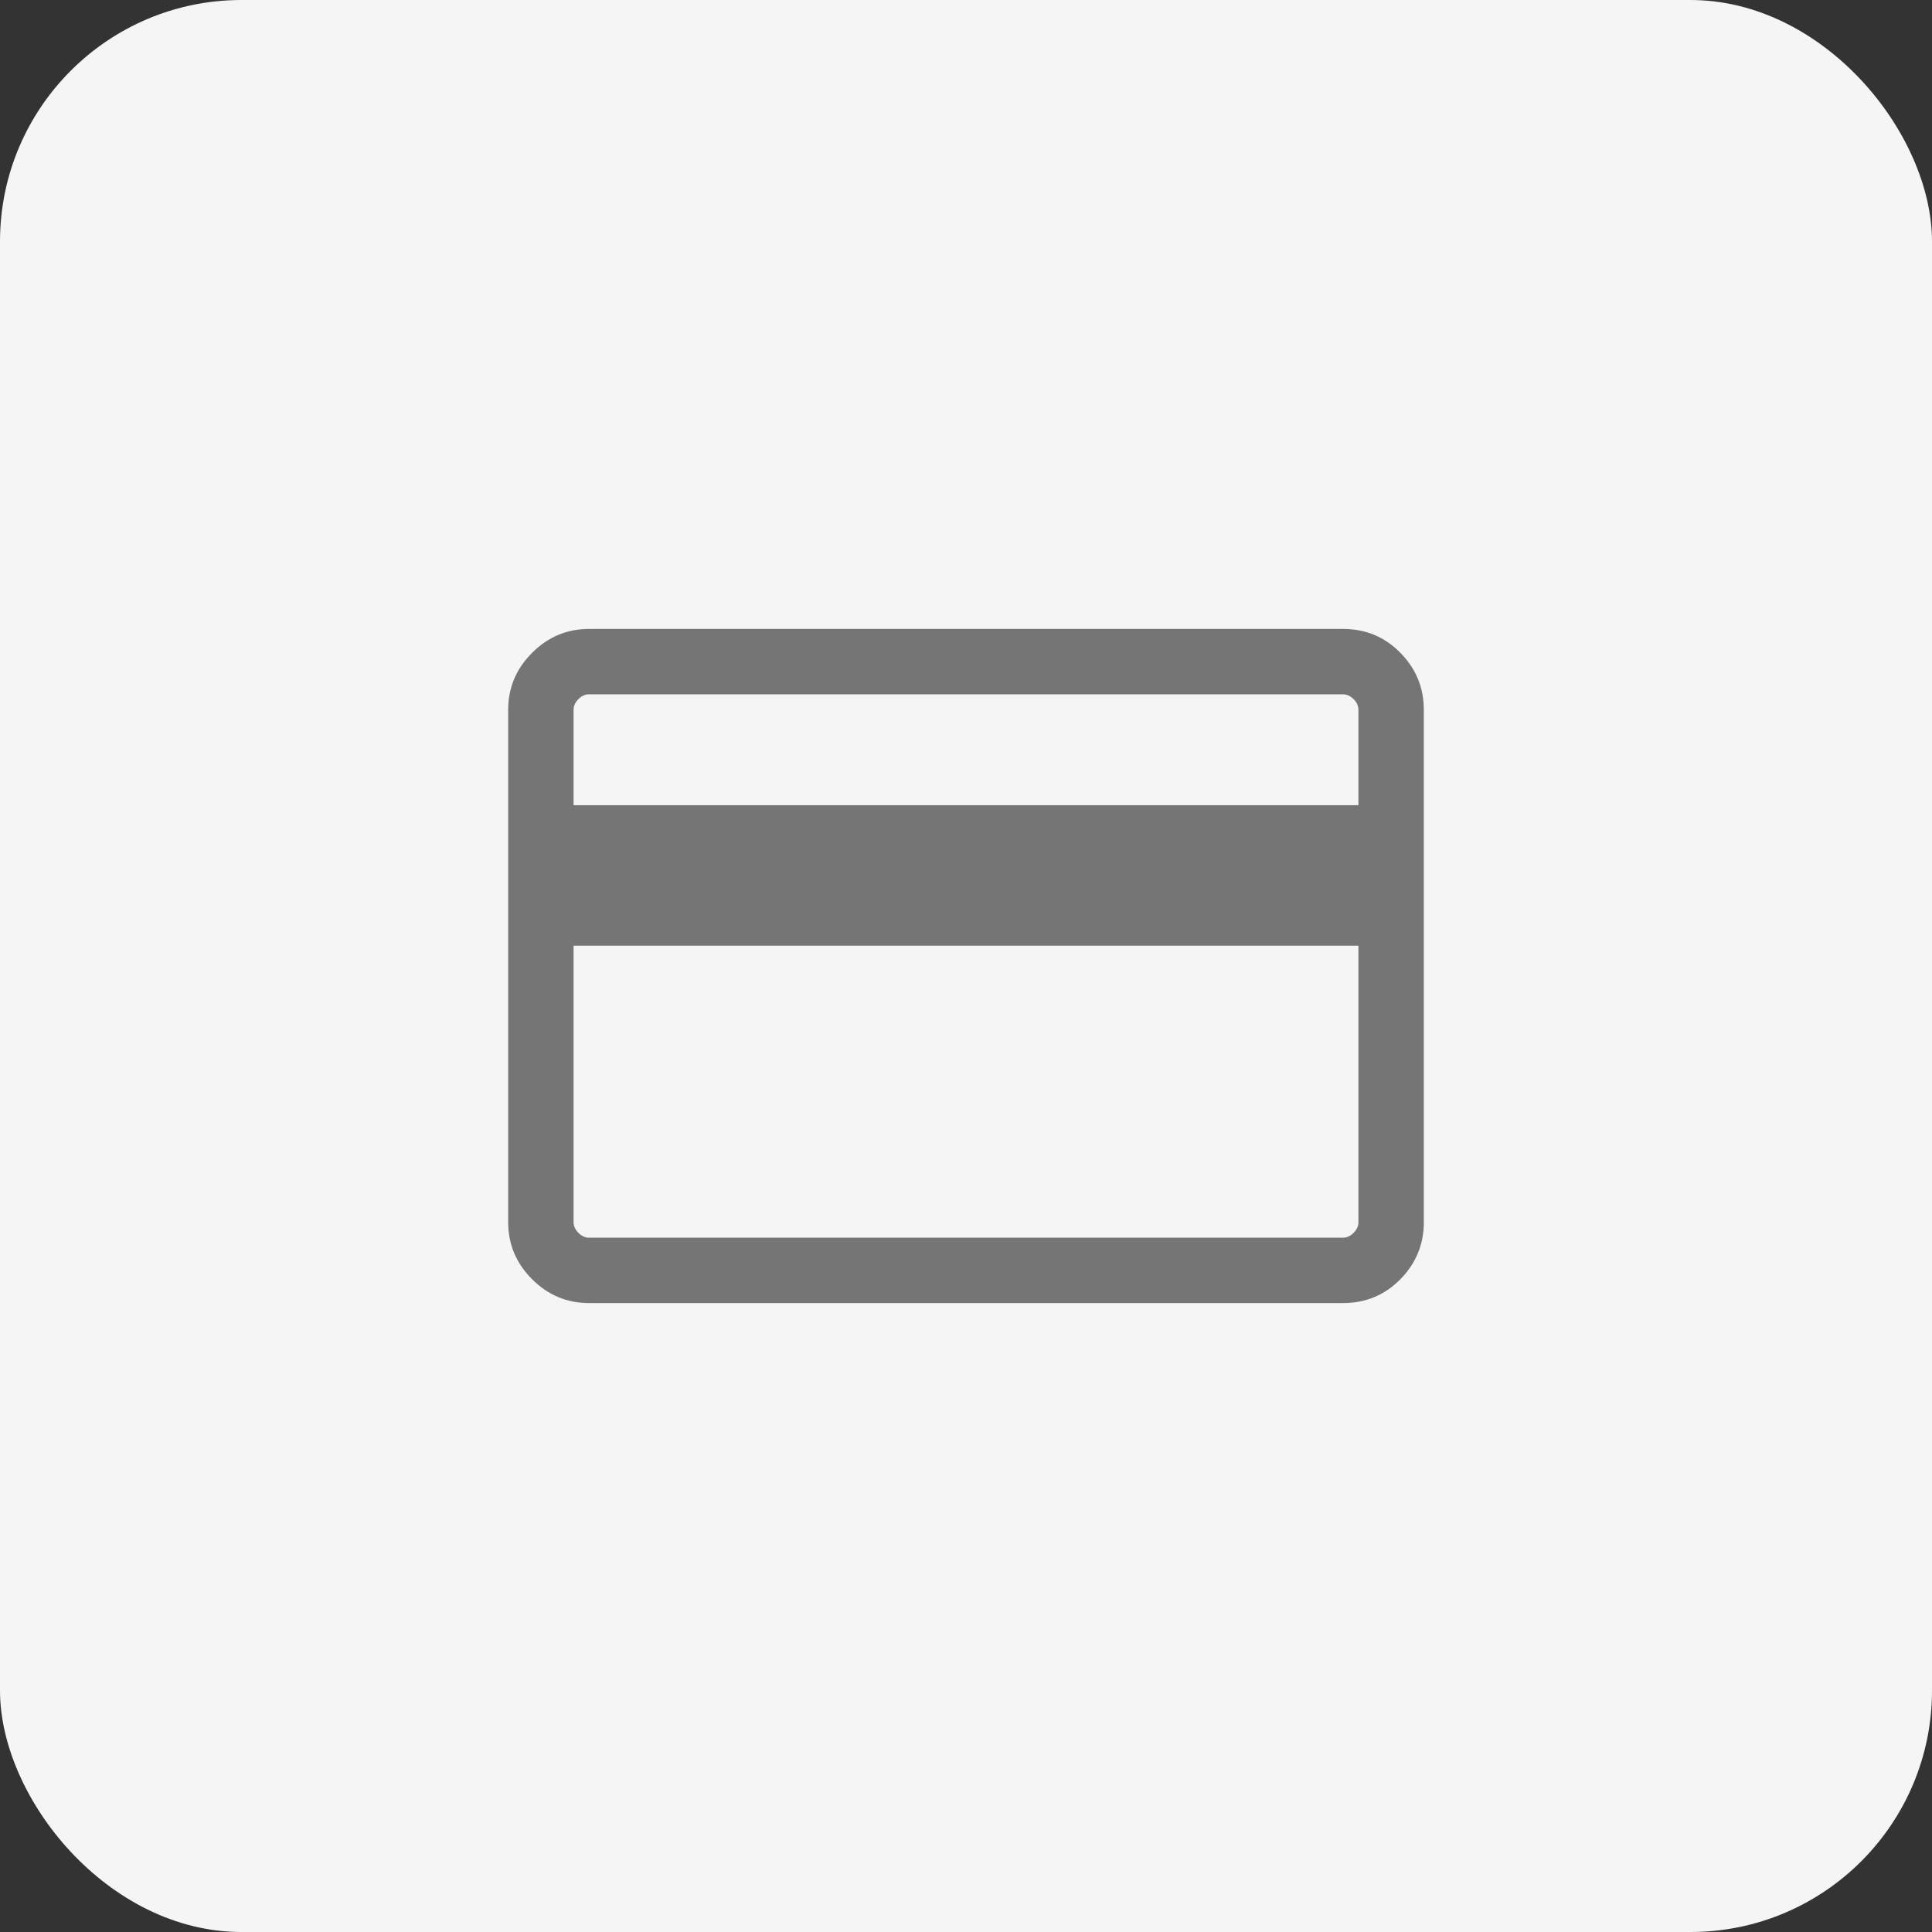 <svg width="32" height="32" viewBox="0 0 32 32" fill="none" xmlns="http://www.w3.org/2000/svg">
<rect x="0" y="0" width="32" height="32" fill="#333333" stroke="none"/>
<rect width="32" height="32" rx="4" fill="#F5F5F5"/>
<path d="M23.583 11.757V20.244C23.583 20.609 23.454 20.924 23.195 21.188C22.936 21.451 22.619 21.583 22.244 21.583H9.757C9.391 21.583 9.076 21.451 8.813 21.188C8.549 20.924 8.417 20.609 8.417 20.244V11.757C8.417 11.391 8.549 11.076 8.813 10.813C9.076 10.549 9.391 10.417 9.757 10.417H22.244C22.619 10.417 22.936 10.549 23.195 10.813C23.454 11.076 23.583 11.391 23.583 11.757ZM9.5 13.337H22.5V11.757C22.5 11.692 22.473 11.634 22.42 11.58C22.366 11.527 22.308 11.5 22.244 11.5H9.757C9.692 11.5 9.634 11.527 9.58 11.58C9.527 11.634 9.5 11.692 9.5 11.757V13.337ZM9.5 15.664V20.244C9.5 20.308 9.527 20.366 9.58 20.42C9.634 20.473 9.692 20.5 9.757 20.5H22.244C22.308 20.5 22.366 20.473 22.42 20.42C22.473 20.366 22.5 20.308 22.5 20.244V15.664H9.5Z" fill="#757575"/>
</svg>
